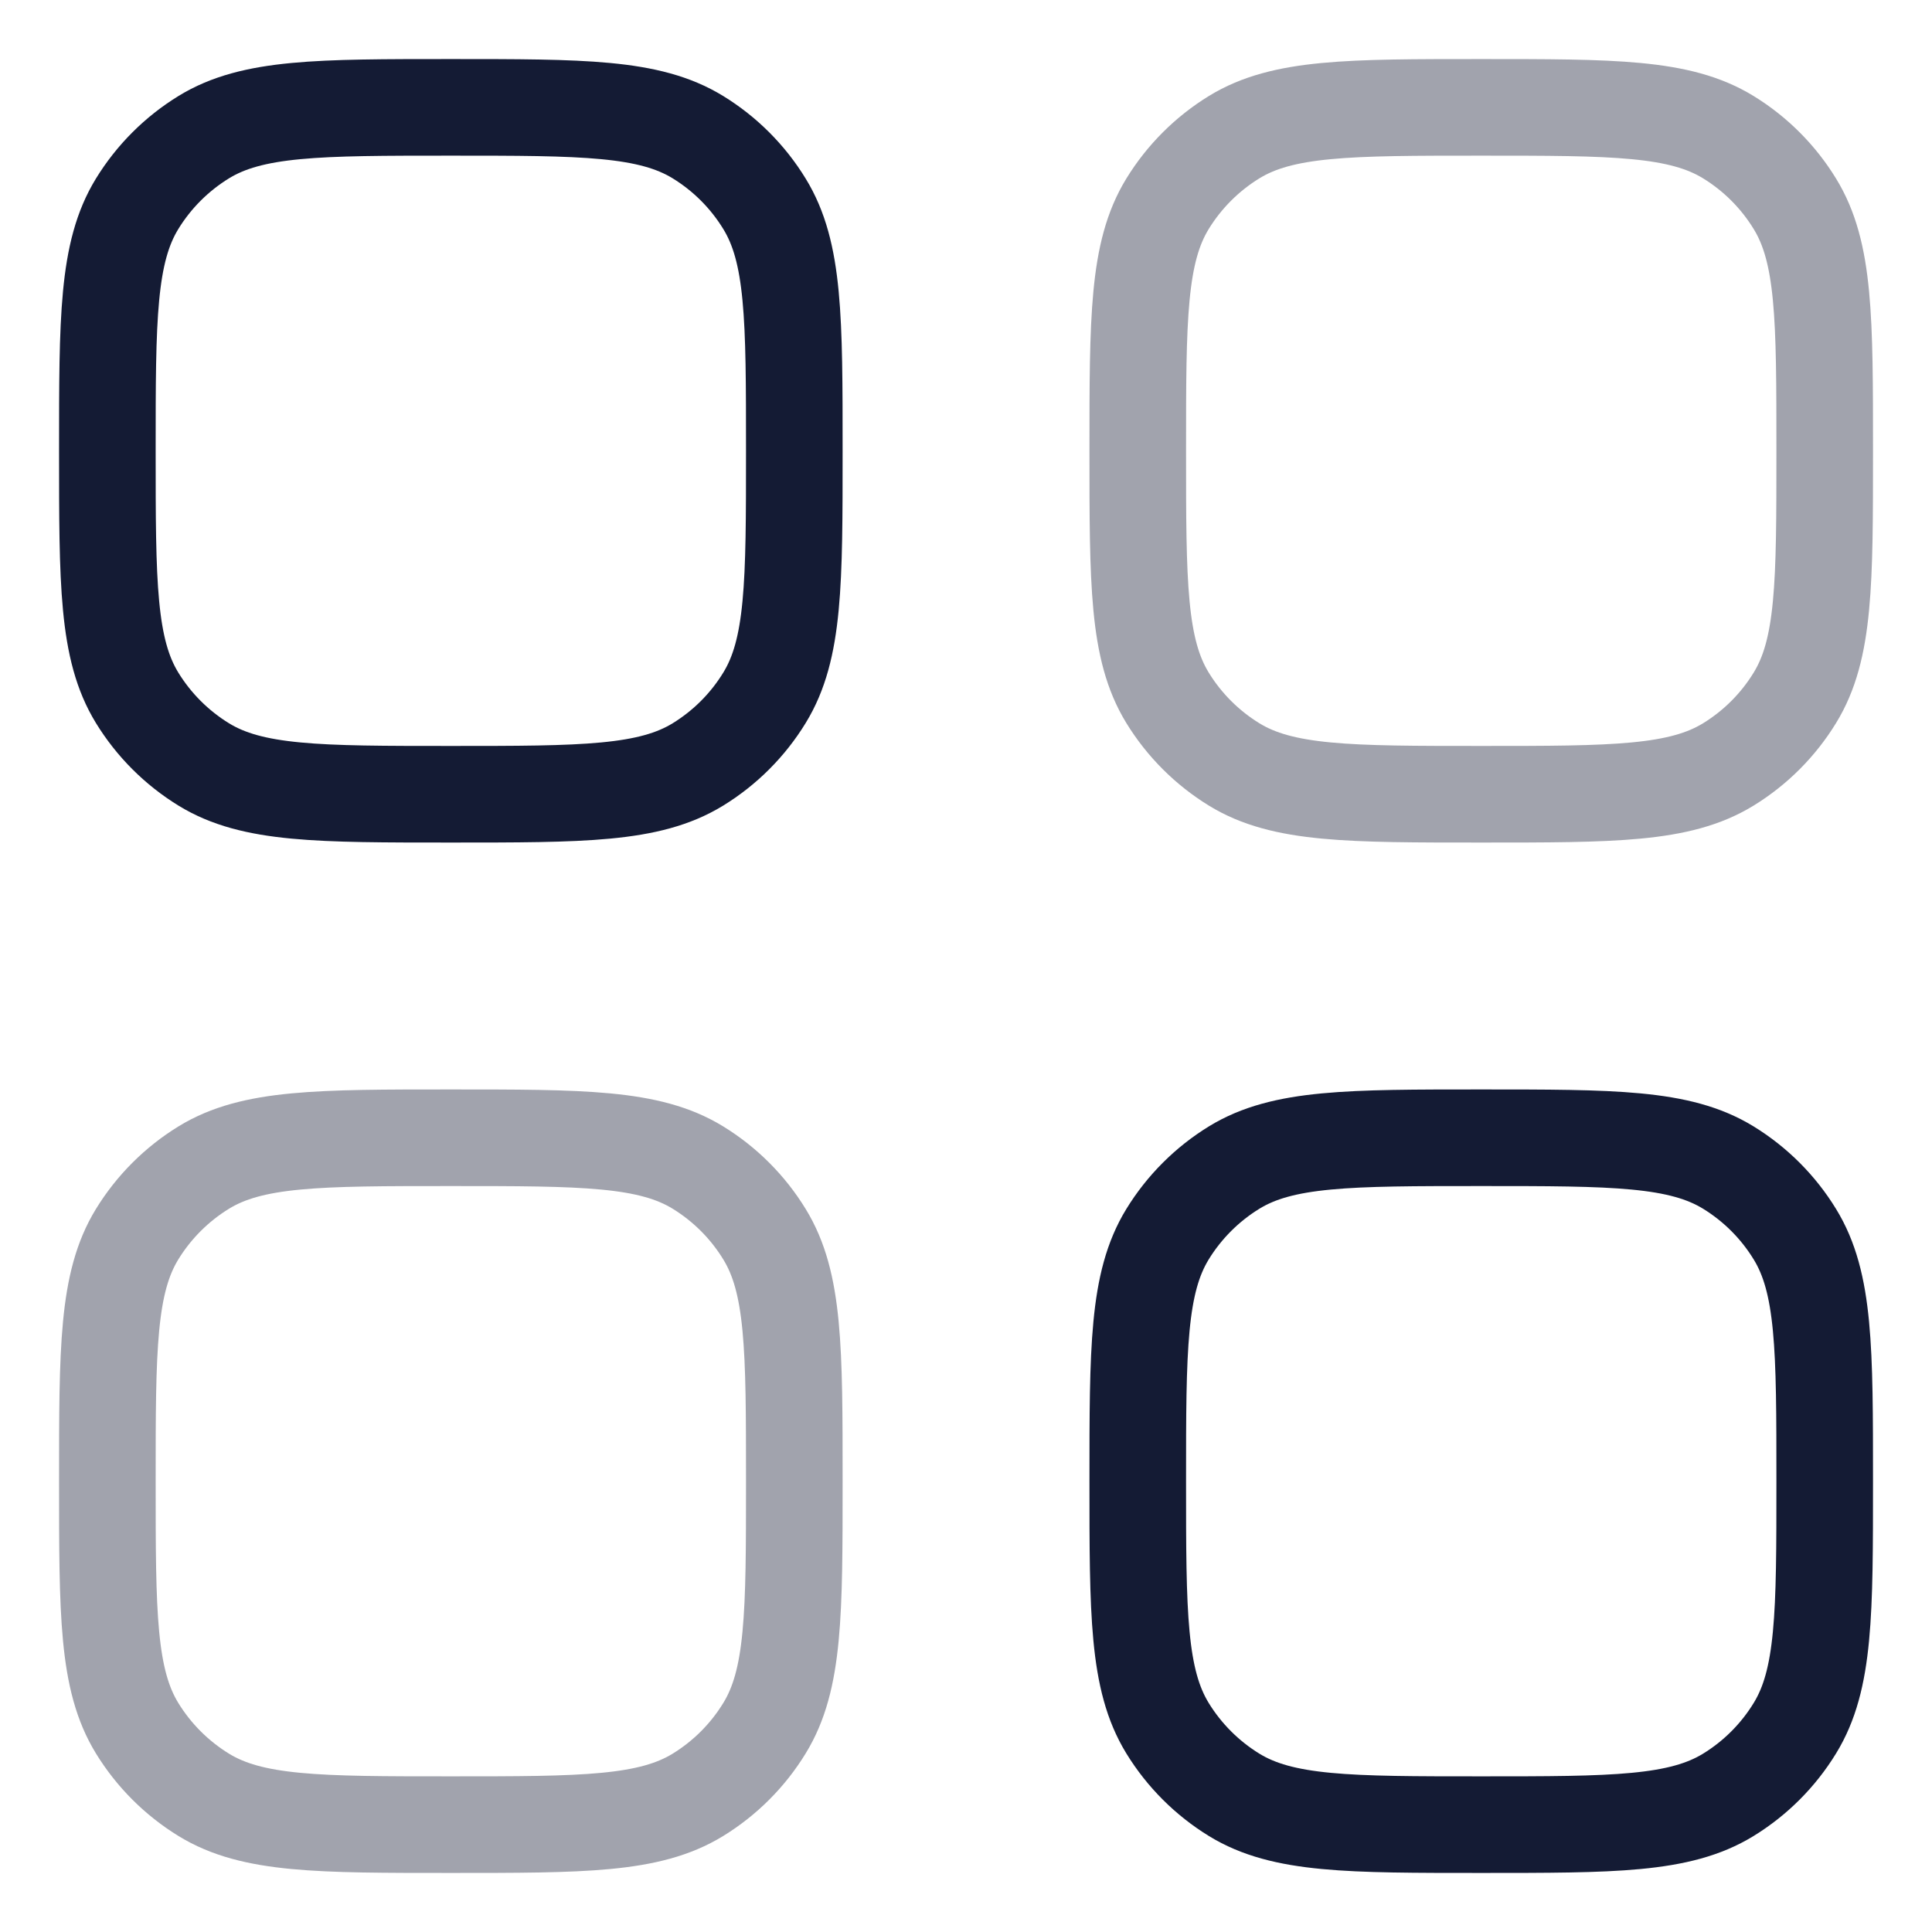 <svg width="30" height="30" viewBox="0 0 30 30" fill="none" xmlns="http://www.w3.org/2000/svg">
<path opacity="0.4" d="M1.667 23C1.667 20.946 1.667 19.919 2.129 19.165C2.388 18.743 2.743 18.388 3.165 18.129C3.919 17.667 4.946 17.667 7 17.667C9.054 17.667 10.081 17.667 10.836 18.129C11.258 18.388 11.613 18.743 11.871 19.165C12.334 19.919 12.334 20.946 12.334 23C12.334 25.054 12.334 26.081 11.871 26.835C11.613 27.257 11.258 27.612 10.836 27.871C10.081 28.333 9.054 28.333 7 28.333C4.946 28.333 3.919 28.333 3.165 27.871C2.743 27.612 2.388 27.257 2.129 26.835C1.667 26.081 1.667 25.054 1.667 23Z" stroke="#141B34" stroke-width="1.5"/>
<path d="M17.667 23C17.667 20.946 17.667 19.919 18.129 19.165C18.388 18.743 18.743 18.388 19.165 18.129C19.919 17.667 20.946 17.667 23 17.667C25.054 17.667 26.081 17.667 26.836 18.129C27.258 18.388 27.613 18.743 27.871 19.165C28.334 19.919 28.334 20.946 28.334 23C28.334 25.054 28.334 26.081 27.871 26.835C27.613 27.257 27.258 27.612 26.836 27.871C26.081 28.333 25.054 28.333 23 28.333C20.946 28.333 19.919 28.333 19.165 27.871C18.743 27.612 18.388 27.257 18.129 26.835C17.667 26.081 17.667 25.054 17.667 23Z" stroke="#141B34" stroke-width="1.5"/>
<path d="M1.667 7C1.667 4.946 1.667 3.919 2.129 3.165C2.388 2.743 2.743 2.388 3.165 2.129C3.919 1.667 4.946 1.667 7 1.667C9.054 1.667 10.081 1.667 10.836 2.129C11.258 2.388 11.613 2.743 11.871 3.165C12.334 3.919 12.334 4.946 12.334 7C12.334 9.054 12.334 10.081 11.871 10.835C11.613 11.257 11.258 11.612 10.836 11.871C10.081 12.333 9.054 12.333 7 12.333C4.946 12.333 3.919 12.333 3.165 11.871C2.743 11.612 2.388 11.257 2.129 10.835C1.667 10.081 1.667 9.054 1.667 7Z" stroke="#141B34" stroke-width="1.5"/>
<path opacity="0.4" d="M17.667 7C17.667 4.946 17.667 3.919 18.129 3.165C18.388 2.743 18.743 2.388 19.165 2.129C19.919 1.667 20.946 1.667 23 1.667C25.054 1.667 26.081 1.667 26.836 2.129C27.258 2.388 27.613 2.743 27.871 3.165C28.334 3.919 28.334 4.946 28.334 7C28.334 9.054 28.334 10.081 27.871 10.835C27.613 11.257 27.258 11.612 26.836 11.871C26.081 12.333 25.054 12.333 23 12.333C20.946 12.333 19.919 12.333 19.165 11.871C18.743 11.612 18.388 11.257 18.129 10.835C17.667 10.081 17.667 9.054 17.667 7Z" stroke="#141B34" stroke-width="1.5"/>
</svg>
